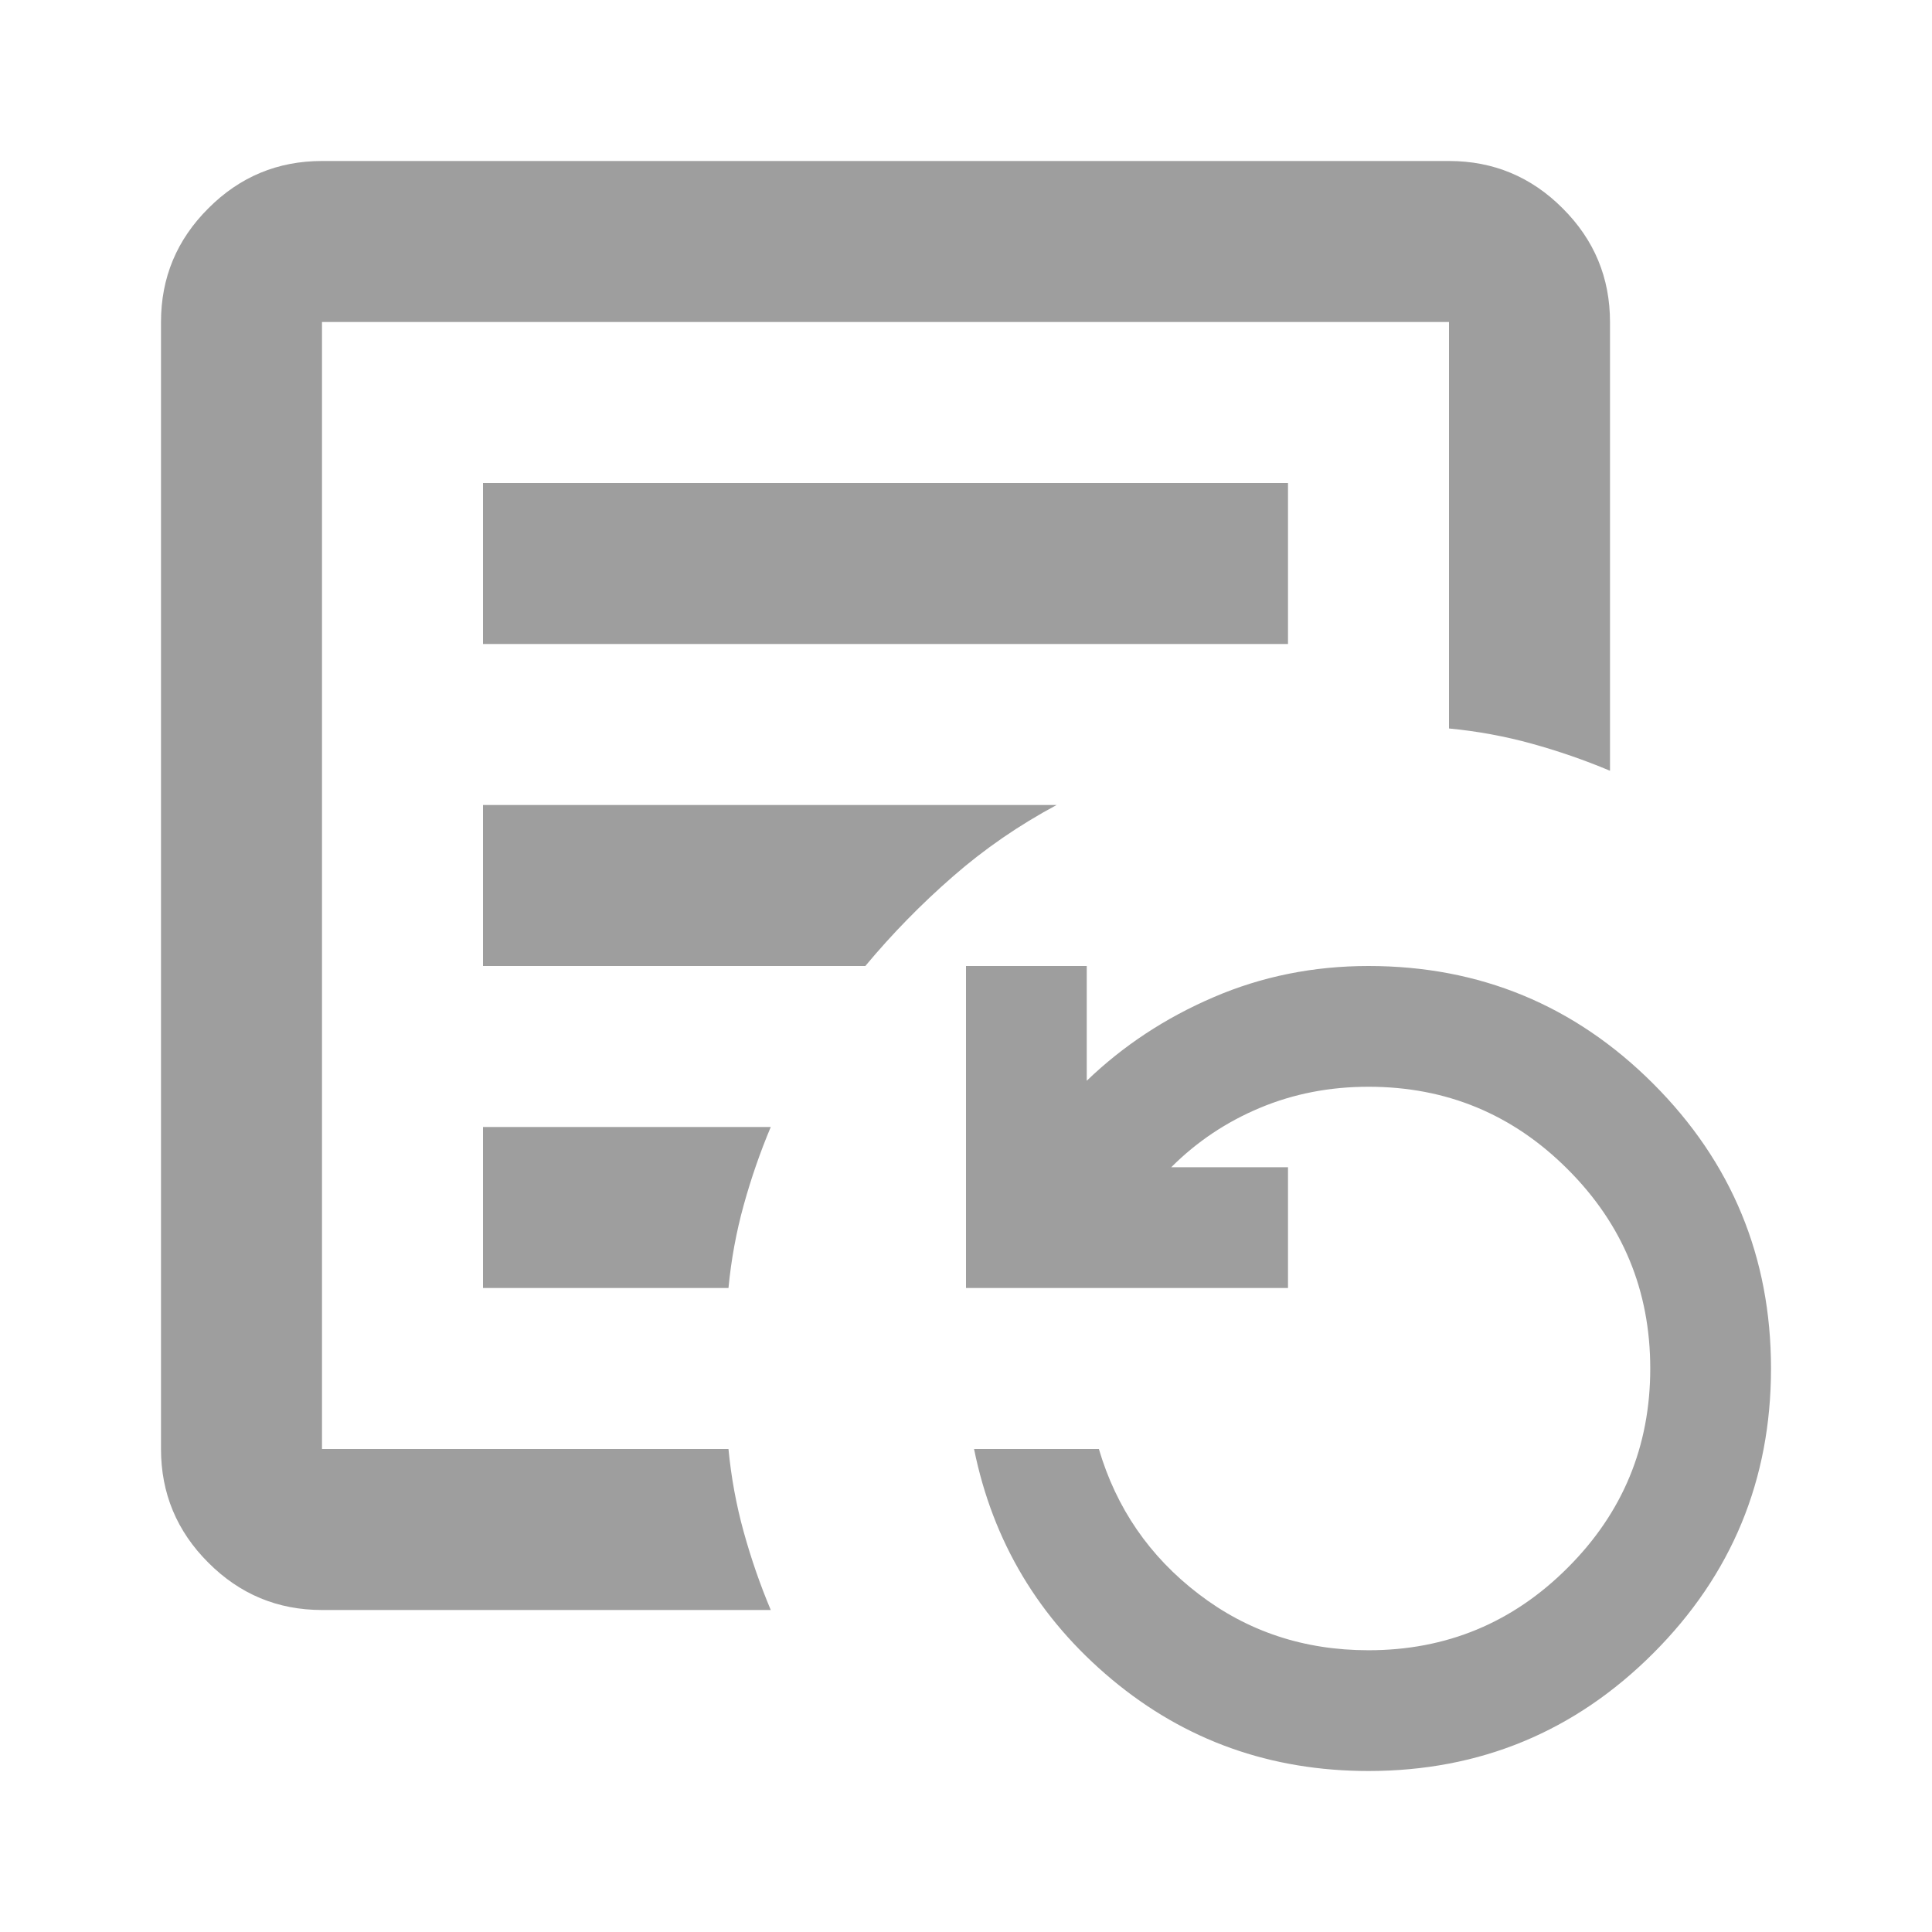 <svg width="18" height="18" viewBox="0 0 18 18" fill="none" xmlns="http://www.w3.org/2000/svg">
<g id="ic_18_rotation">
<path id="source_notes" d="M4.5 6H12V4.5H4.5V6ZM4.5 9H8.062C8.312 8.7 8.584 8.422 8.878 8.166C9.172 7.909 9.494 7.688 9.844 7.5H4.5V9ZM4.5 12H6.787C6.812 11.738 6.859 11.481 6.928 11.231C6.997 10.981 7.081 10.738 7.181 10.5H4.5V12ZM3 15C2.587 15 2.234 14.853 1.941 14.559C1.647 14.266 1.5 13.912 1.5 13.5V3C1.5 2.587 1.647 2.234 1.941 1.941C2.234 1.647 2.587 1.5 3 1.5H13.5C13.912 1.5 14.266 1.647 14.559 1.941C14.853 2.234 15 2.587 15 3V7.181C14.762 7.081 14.519 6.997 14.269 6.928C14.019 6.859 13.762 6.812 13.5 6.787V3H3V13.5H6.787C6.812 13.762 6.859 14.019 6.928 14.269C6.997 14.519 7.081 14.762 7.181 15H3ZM12.75 16.5C11.838 16.5 11.041 16.216 10.359 15.647C9.678 15.078 9.25 14.363 9.075 13.5H10.238C10.4 14.05 10.709 14.5 11.166 14.85C11.622 15.2 12.15 15.375 12.75 15.375C13.475 15.375 14.094 15.119 14.606 14.606C15.119 14.094 15.375 13.475 15.375 12.75C15.375 12.025 15.119 11.406 14.606 10.894C14.094 10.381 13.475 10.125 12.75 10.125C12.387 10.125 12.05 10.191 11.738 10.322C11.425 10.453 11.15 10.637 10.912 10.875H12V12H9V9H10.125V10.069C10.463 9.744 10.856 9.484 11.306 9.291C11.756 9.097 12.238 9 12.75 9C13.787 9 14.672 9.366 15.403 10.097C16.134 10.828 16.5 11.713 16.5 12.75C16.5 13.787 16.134 14.672 15.403 15.403C14.672 16.134 13.787 16.5 12.75 16.5Z" fill="#9E9E9E"/>
</g>
</svg>
